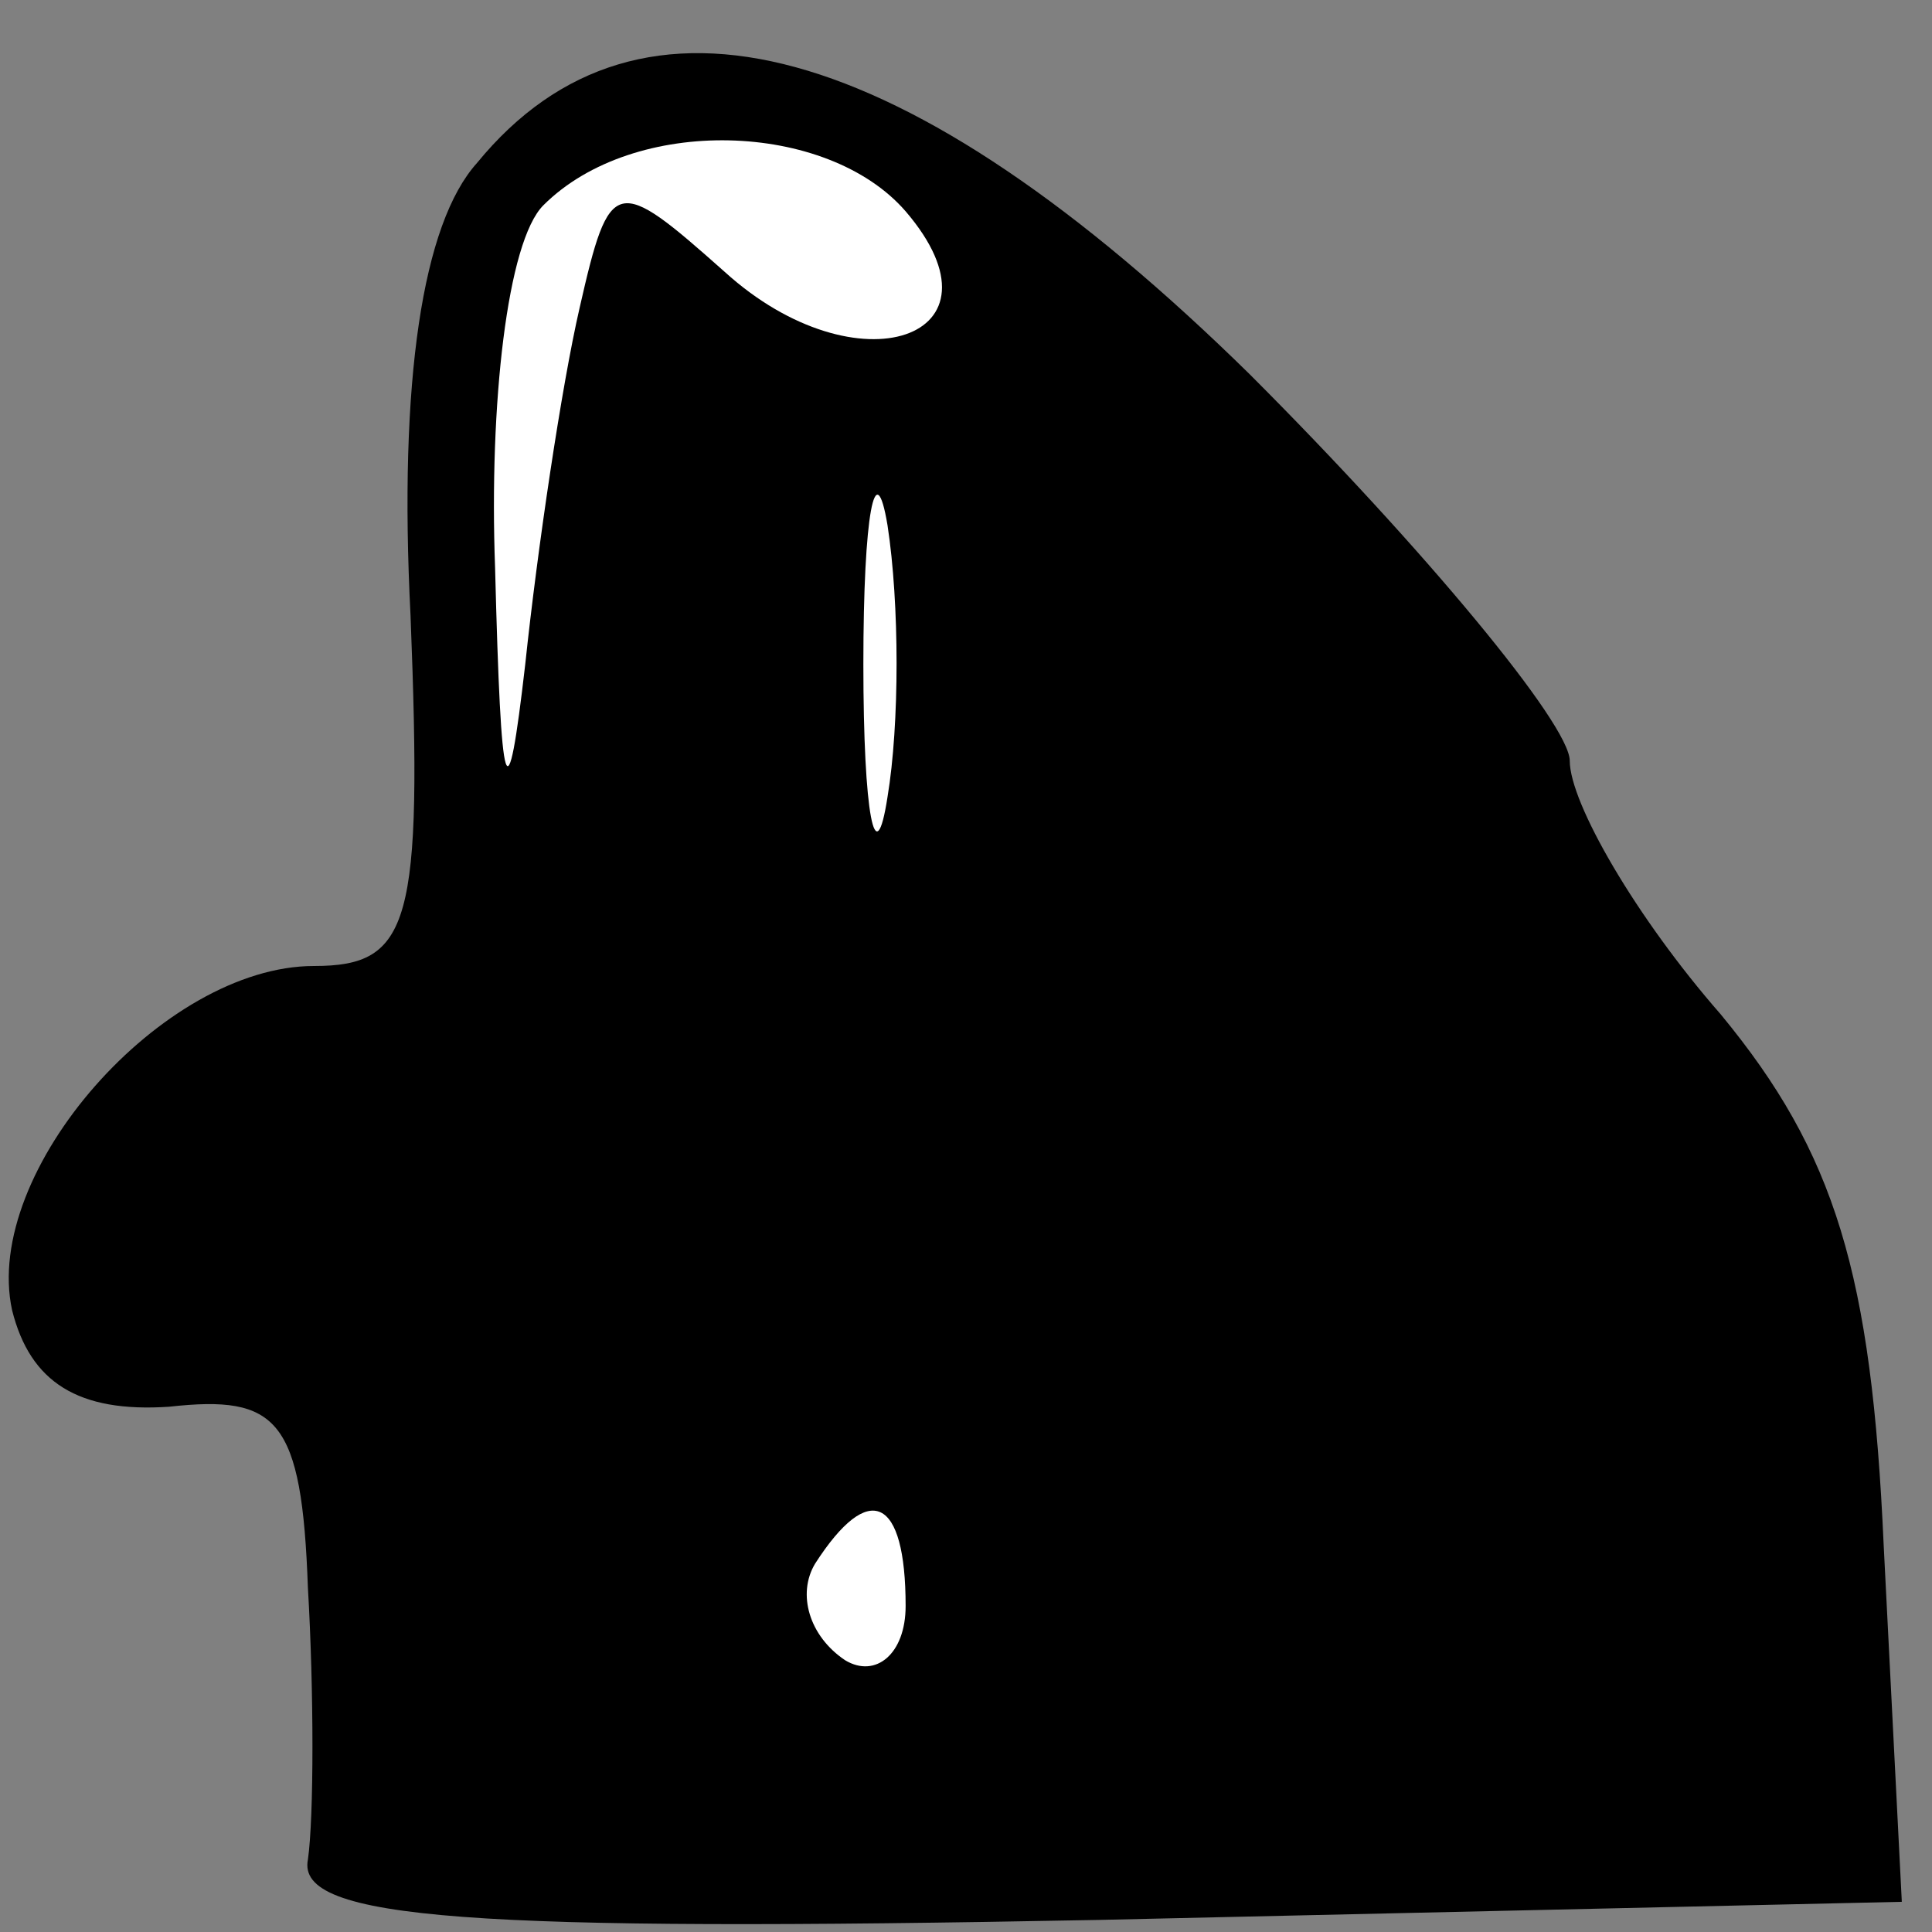 <?xml version="1.0" standalone="no"?>
<!DOCTYPE svg PUBLIC "-//W3C//DTD SVG 20010904//EN"
 "http://www.w3.org/TR/2001/REC-SVG-20010904/DTD/svg10.dtd">
<svg version="1.0" xmlns="http://www.w3.org/2000/svg"
 width="32pt" height="32pt" viewBox="0 0 32 32"
 preserveAspectRatio="xMidYMid meet">
<rect x="0" y="0" width="32" height="32" fill="#808080" stroke="none"/>
<g transform="translate(0,32) scale(0.1,-0.1)"
fill="#000000" stroke="none">
<path fill="#000000" stroke="none" d="M79 293 c-9 -10 -13 -36 -11 -75 2 -51
0 -58 -16 -58 -25 0 -55 -34 -50 -57 3 -12 11 -17 26 -16 18 2 22 -2 23 -30 1
-17 1 -38 0 -45 -2 -10 27 -12 131 -10 l133 3 -3 59 c-2 45 -8 65 -27 88 -14
16 -25 35 -25 42 0 6 -24 35 -53 64 -57 56 -101 68 -128 35z"/>
<path fill="#ffffff" stroke="none" d="M150 285 c18 -21 -8 -30 -30 -10 -18
16 -19 16 -24 -6 -3 -13 -7 -40 -9 -59 -3 -26 -4 -23 -5 16 -1 27 2 54 8 60
15 15 47 14 60 -1z"/>
<path fill="#ffffff" stroke="none" d="M147 188 c-2 -13 -4 -3 -4 22 0 25 2
35 4 23 2 -13 2 -33 0 -45z"/>
<path fill="#ffffff" stroke="none" d="M150 54 c0 -8 -5 -12 -10 -9 -6 4 -8
11 -5 16 9 14 15 11 15 -7z"/>
</g>
</svg>
